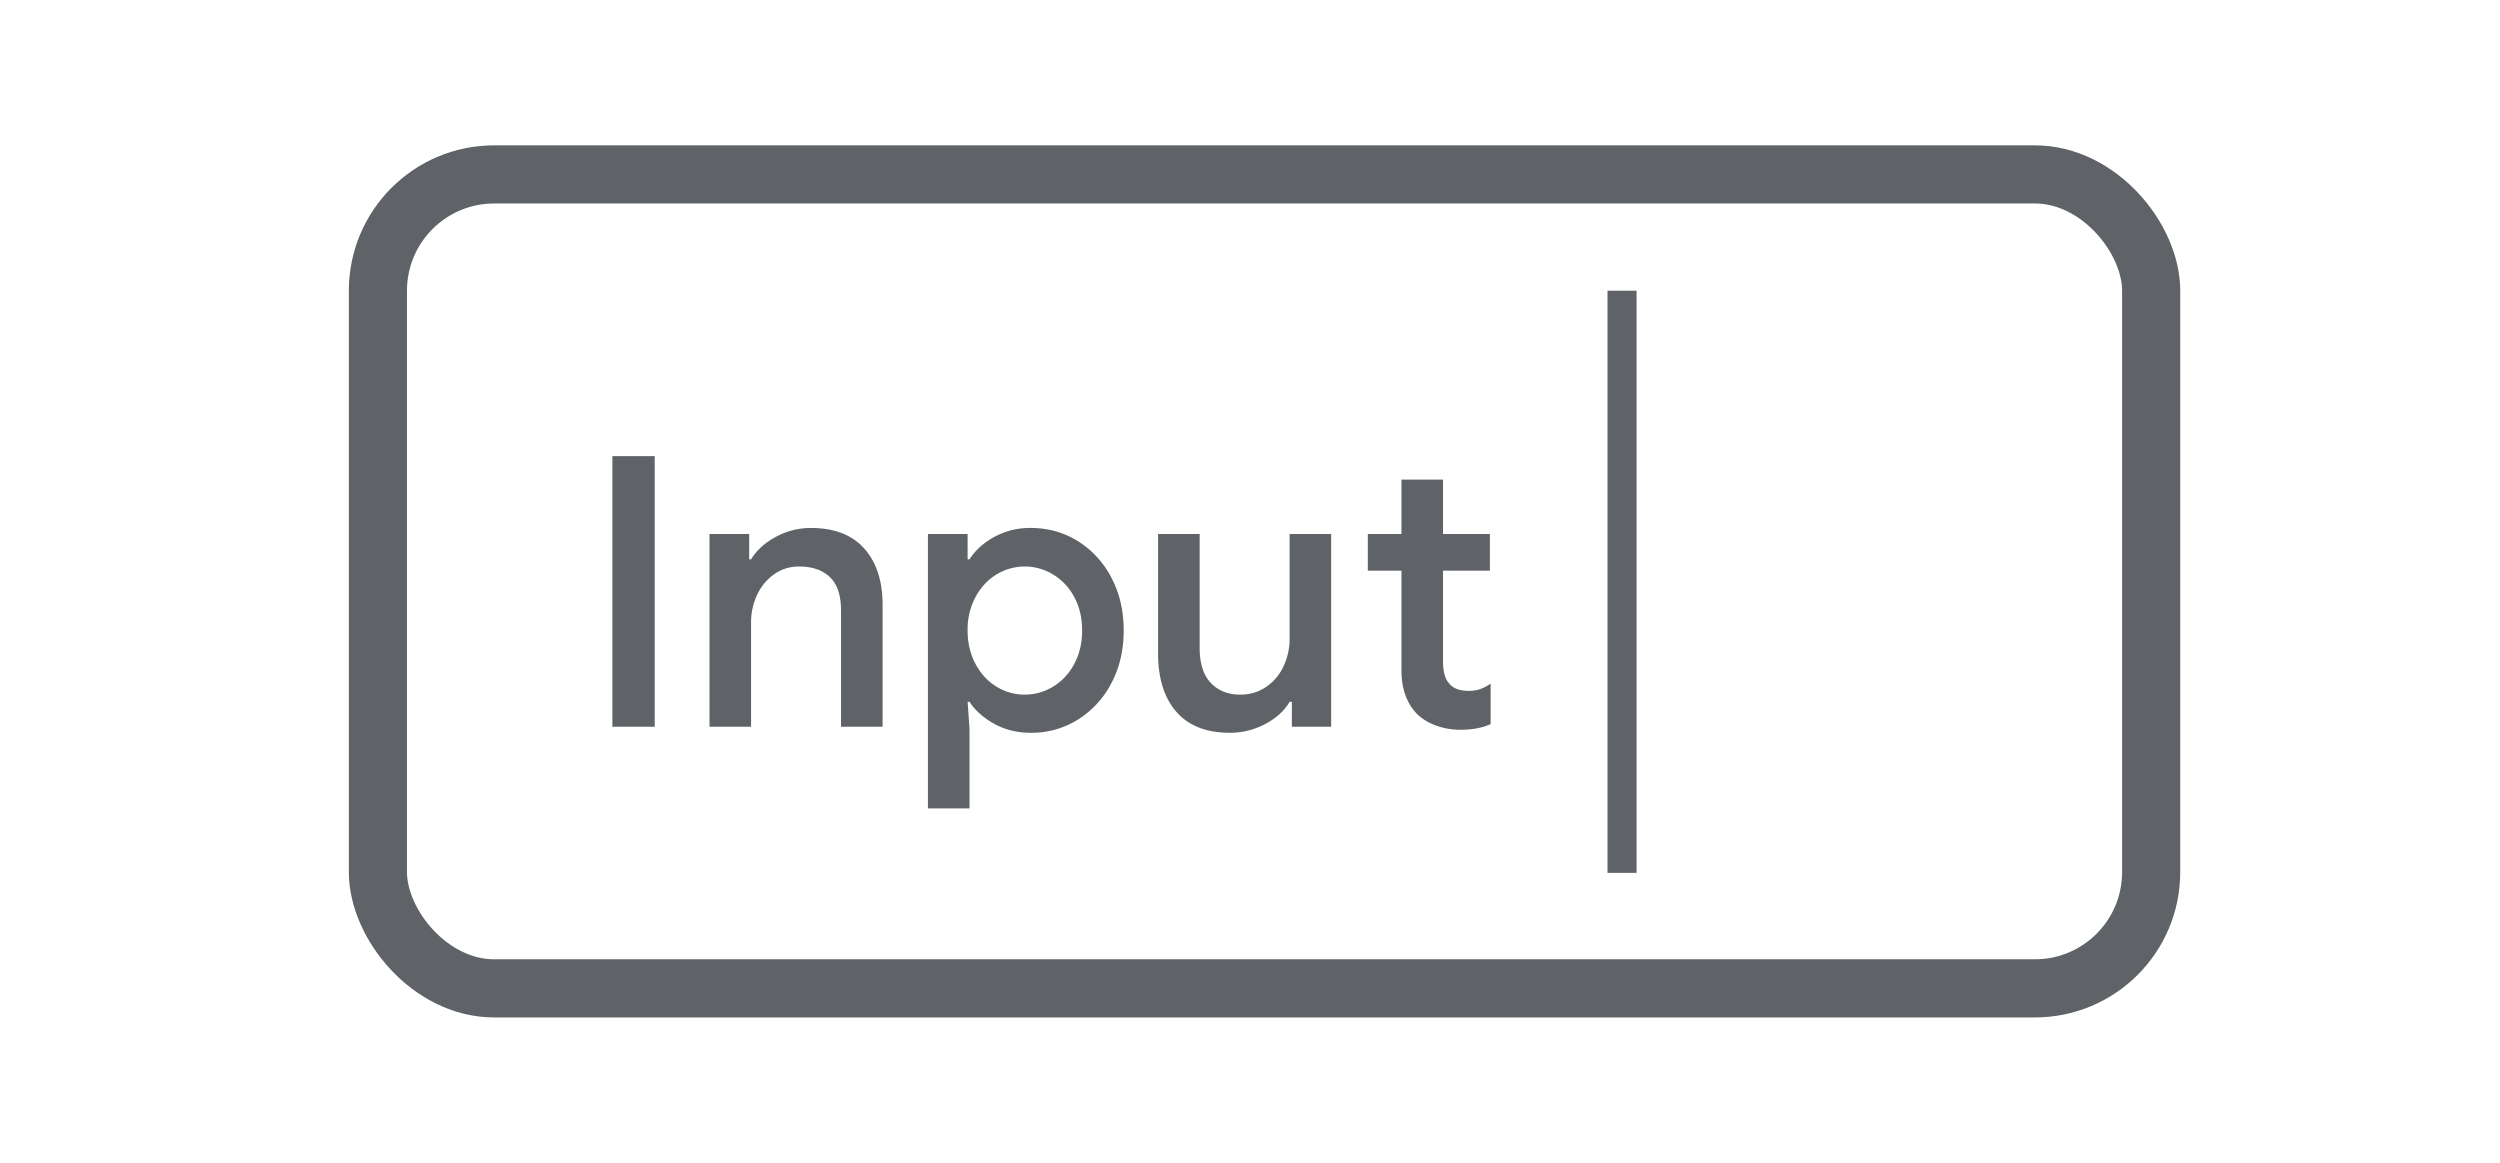 <svg width="86" height="40" xmlns="http://www.w3.org/2000/svg"><g fill="none" fill-rule="evenodd"><rect stroke="#5F6367" stroke-width="2" x="13" y="6" width="61" height="28" rx="4"/><path d="M55.798 10.5v19.026" stroke="#5F6367" stroke-linecap="square"/><path d="M21.066 15.692h1.456V25h-1.456v-9.308zm3.341 2.678h1.365v.871h.065c.19-.312.474-.57.852-.773a2.493 2.493 0 0 1 1.202-.306c.806 0 1.42.236 1.84.709.42.472.63 1.115.63 1.93V25h-1.43v-4.004c0-.52-.128-.901-.384-1.144-.255-.243-.608-.364-1.059-.364-.32 0-.607.089-.858.267a1.774 1.774 0 0 0-.585.708 2.2 2.2 0 0 0-.208.949V25h-1.43v-6.63zm7.514 0h1.365v.871h.065c.19-.303.472-.559.845-.767a2.543 2.543 0 0 1 1.261-.312c.598 0 1.14.152 1.625.455a3.22 3.22 0 0 1 1.15 1.255c.282.533.423 1.137.423 1.813 0 .676-.14 1.28-.422 1.814a3.22 3.22 0 0 1-1.151 1.254 3.004 3.004 0 0 1-1.625.455c-.468 0-.888-.104-1.261-.312-.373-.208-.654-.46-.845-.754h-.065l.065.923v2.743h-1.43V18.37zm3.328 5.525c.347 0 .672-.091.975-.273a1.98 1.98 0 0 0 .728-.78c.182-.338.273-.724.273-1.157 0-.433-.091-.817-.273-1.15a1.991 1.991 0 0 0-.728-.774 1.863 1.863 0 0 0-1.943 0c-.3.182-.54.44-.722.774a2.364 2.364 0 0 0-.273 1.15c0 .433.091.819.273 1.157.182.338.422.598.722.78.299.182.621.273.968.273zm7.059 1.313c-.806 0-1.42-.24-1.84-.721-.42-.482-.63-1.151-.63-2.009V18.37h1.43v3.913c0 .537.128.94.383 1.209.256.269.592.403 1.008.403.338 0 .637-.089.897-.267.26-.177.46-.413.598-.708a2.2 2.2 0 0 0 .208-.949V18.37h1.43V25H44.44v-.858h-.078c-.182.312-.464.568-.845.767-.381.2-.784.299-1.209.299zm7.93-.104c-.295 0-.572-.048-.832-.143a1.827 1.827 0 0 1-.637-.377c-.373-.373-.559-.88-.559-1.521v-3.432h-1.157V18.37h1.157v-1.872h1.43v1.872h1.612v1.261H49.64v3.12c0 .355.07.607.208.754.13.173.355.26.676.26.147 0 .277-.02.39-.059a1.63 1.63 0 0 0 .364-.188v1.391c-.286.13-.633.195-1.04.195z" fill="#5F6367" fill-rule="nonzero"/></g></svg>